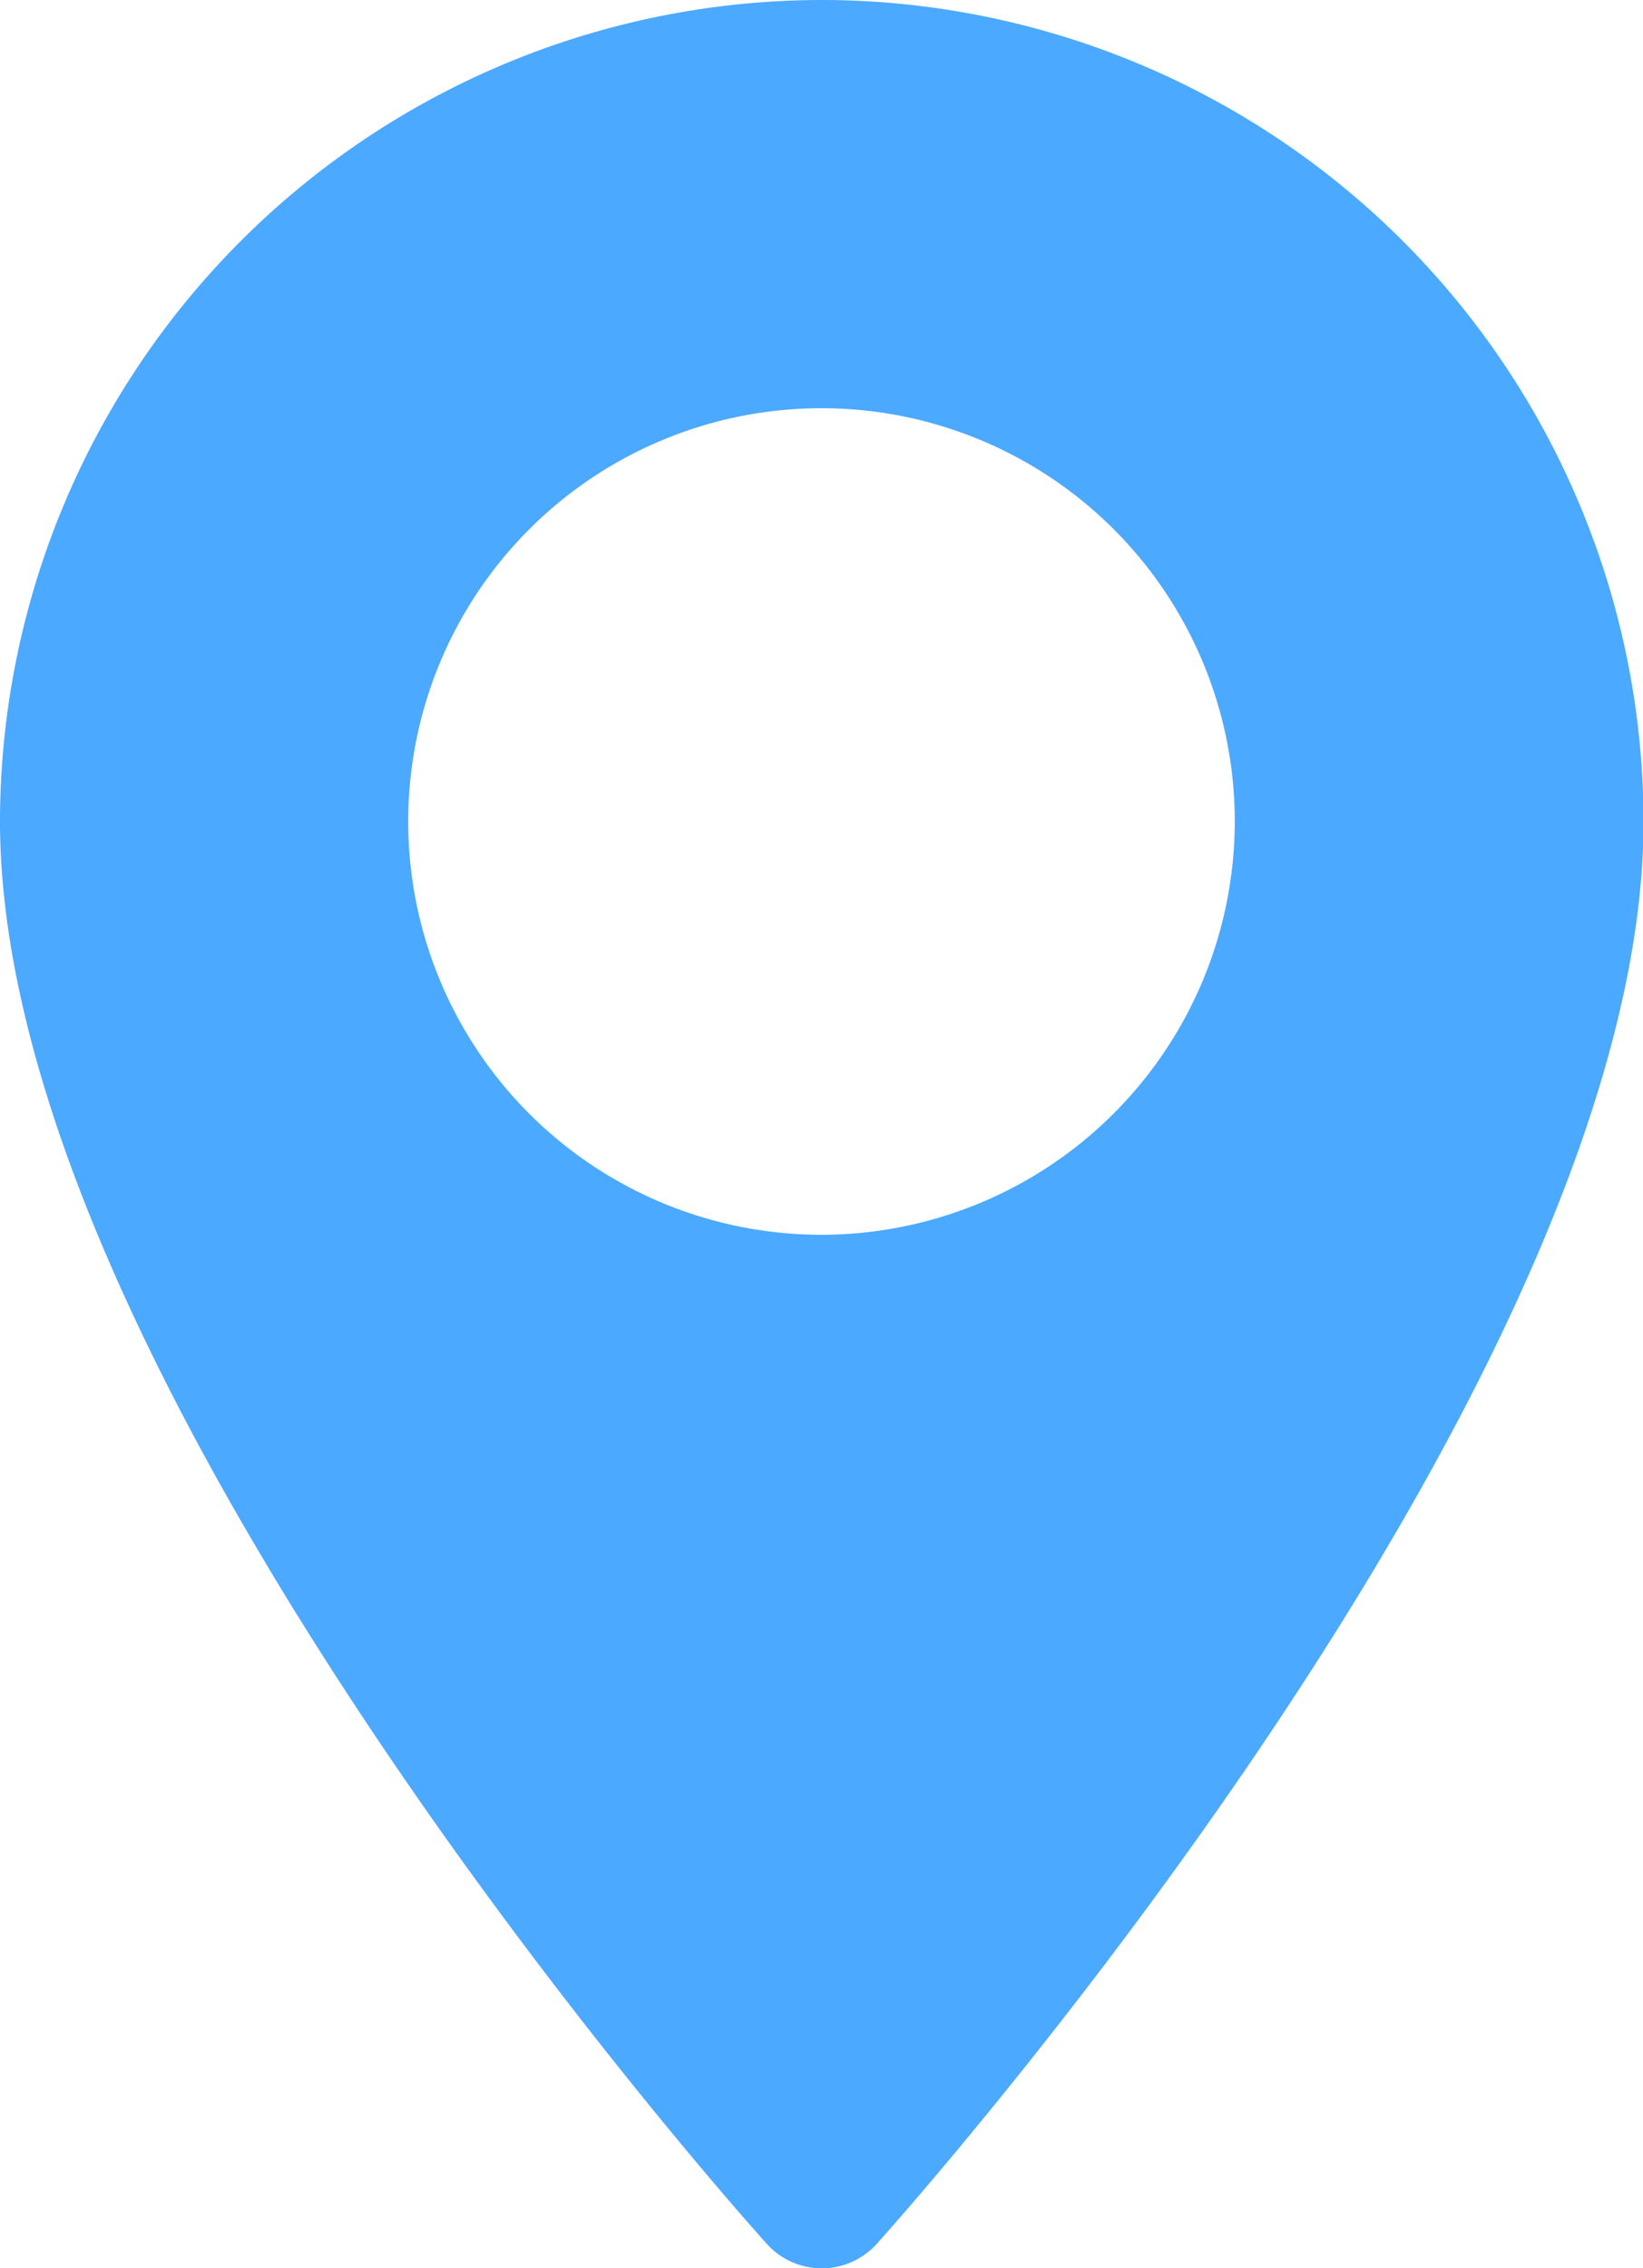 <svg xmlns="http://www.w3.org/2000/svg" viewBox="-565 817 24 33.134">
  <defs>
    <style>
      .cls-1 {
        fill: #4ba9ff;
      }
    </style>
  </defs>
  <path id="Path_449" data-name="Path 449" class="cls-1" d="M82.573,0a12.014,12.014,0,0,0-12,12c0,8.212,10.739,20.267,11.2,20.776a1.081,1.081,0,0,0,1.608,0c.457-.509,11.2-12.564,11.2-20.776A12.014,12.014,0,0,0,82.573,0Zm0,18.037A6.037,6.037,0,1,1,88.61,12,6.044,6.044,0,0,1,82.573,18.037Z" transform="translate(-635.573 817)"/>
</svg>
